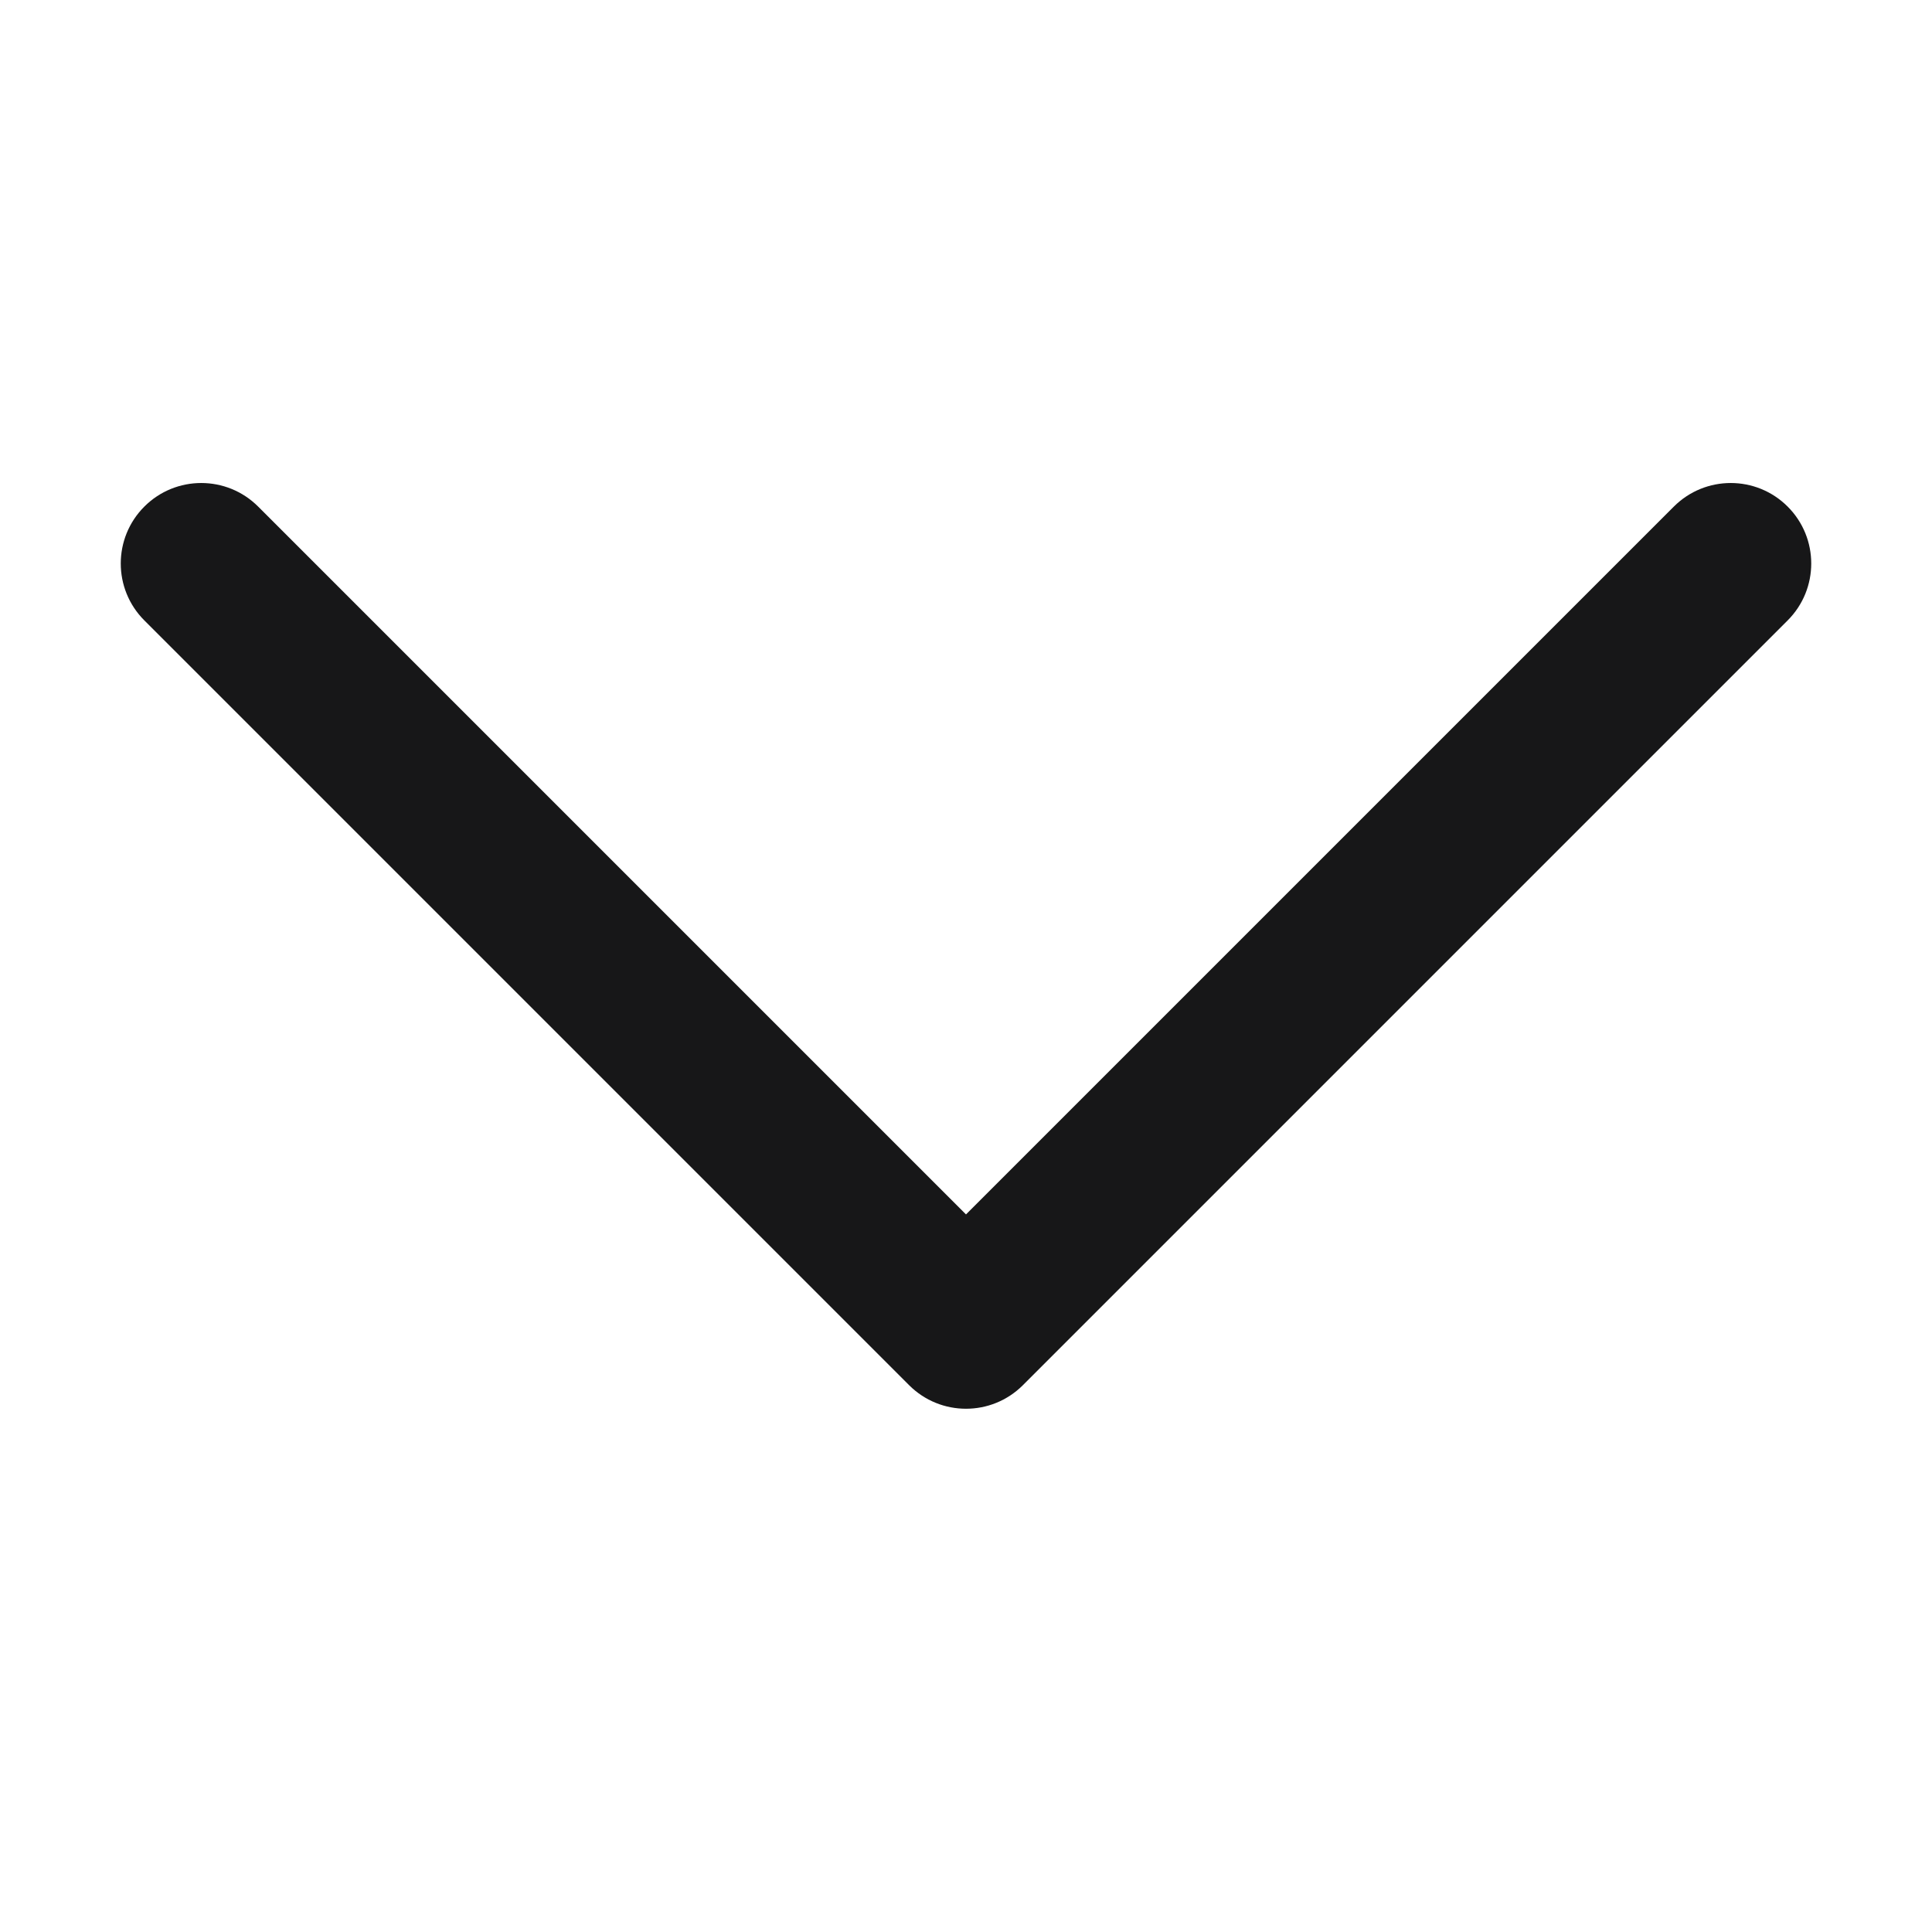 <?xml version="1.0" encoding="UTF-8"?>
<svg xmlns="http://www.w3.org/2000/svg" xmlns:xlink="http://www.w3.org/1999/xlink" width="500pt" height="500pt" viewBox="0 0 500 500" version="1.1">
<g id="surface11941">
<path style=" stroke:none;fill-rule:nonzero;fill:rgb(9.02%,9.02%,9.412%);fill-opacity:1;" d="M 433.188 131.105 L 250 314.293 L 66.812 131.105 C 58.676 122.969 45.488 122.969 37.355 131.105 C 29.219 139.238 29.219 152.426 37.355 160.562 L 235.27 358.48 C 239.344 362.551 244.668 364.582 250 364.582 C 255.332 364.582 260.656 362.551 264.73 358.48 L 462.645 160.562 C 470.781 152.426 470.781 139.238 462.645 131.105 C 454.512 122.969 441.324 122.969 433.188 131.105 Z M 433.188 131.105 "/>
</g>
</svg>
